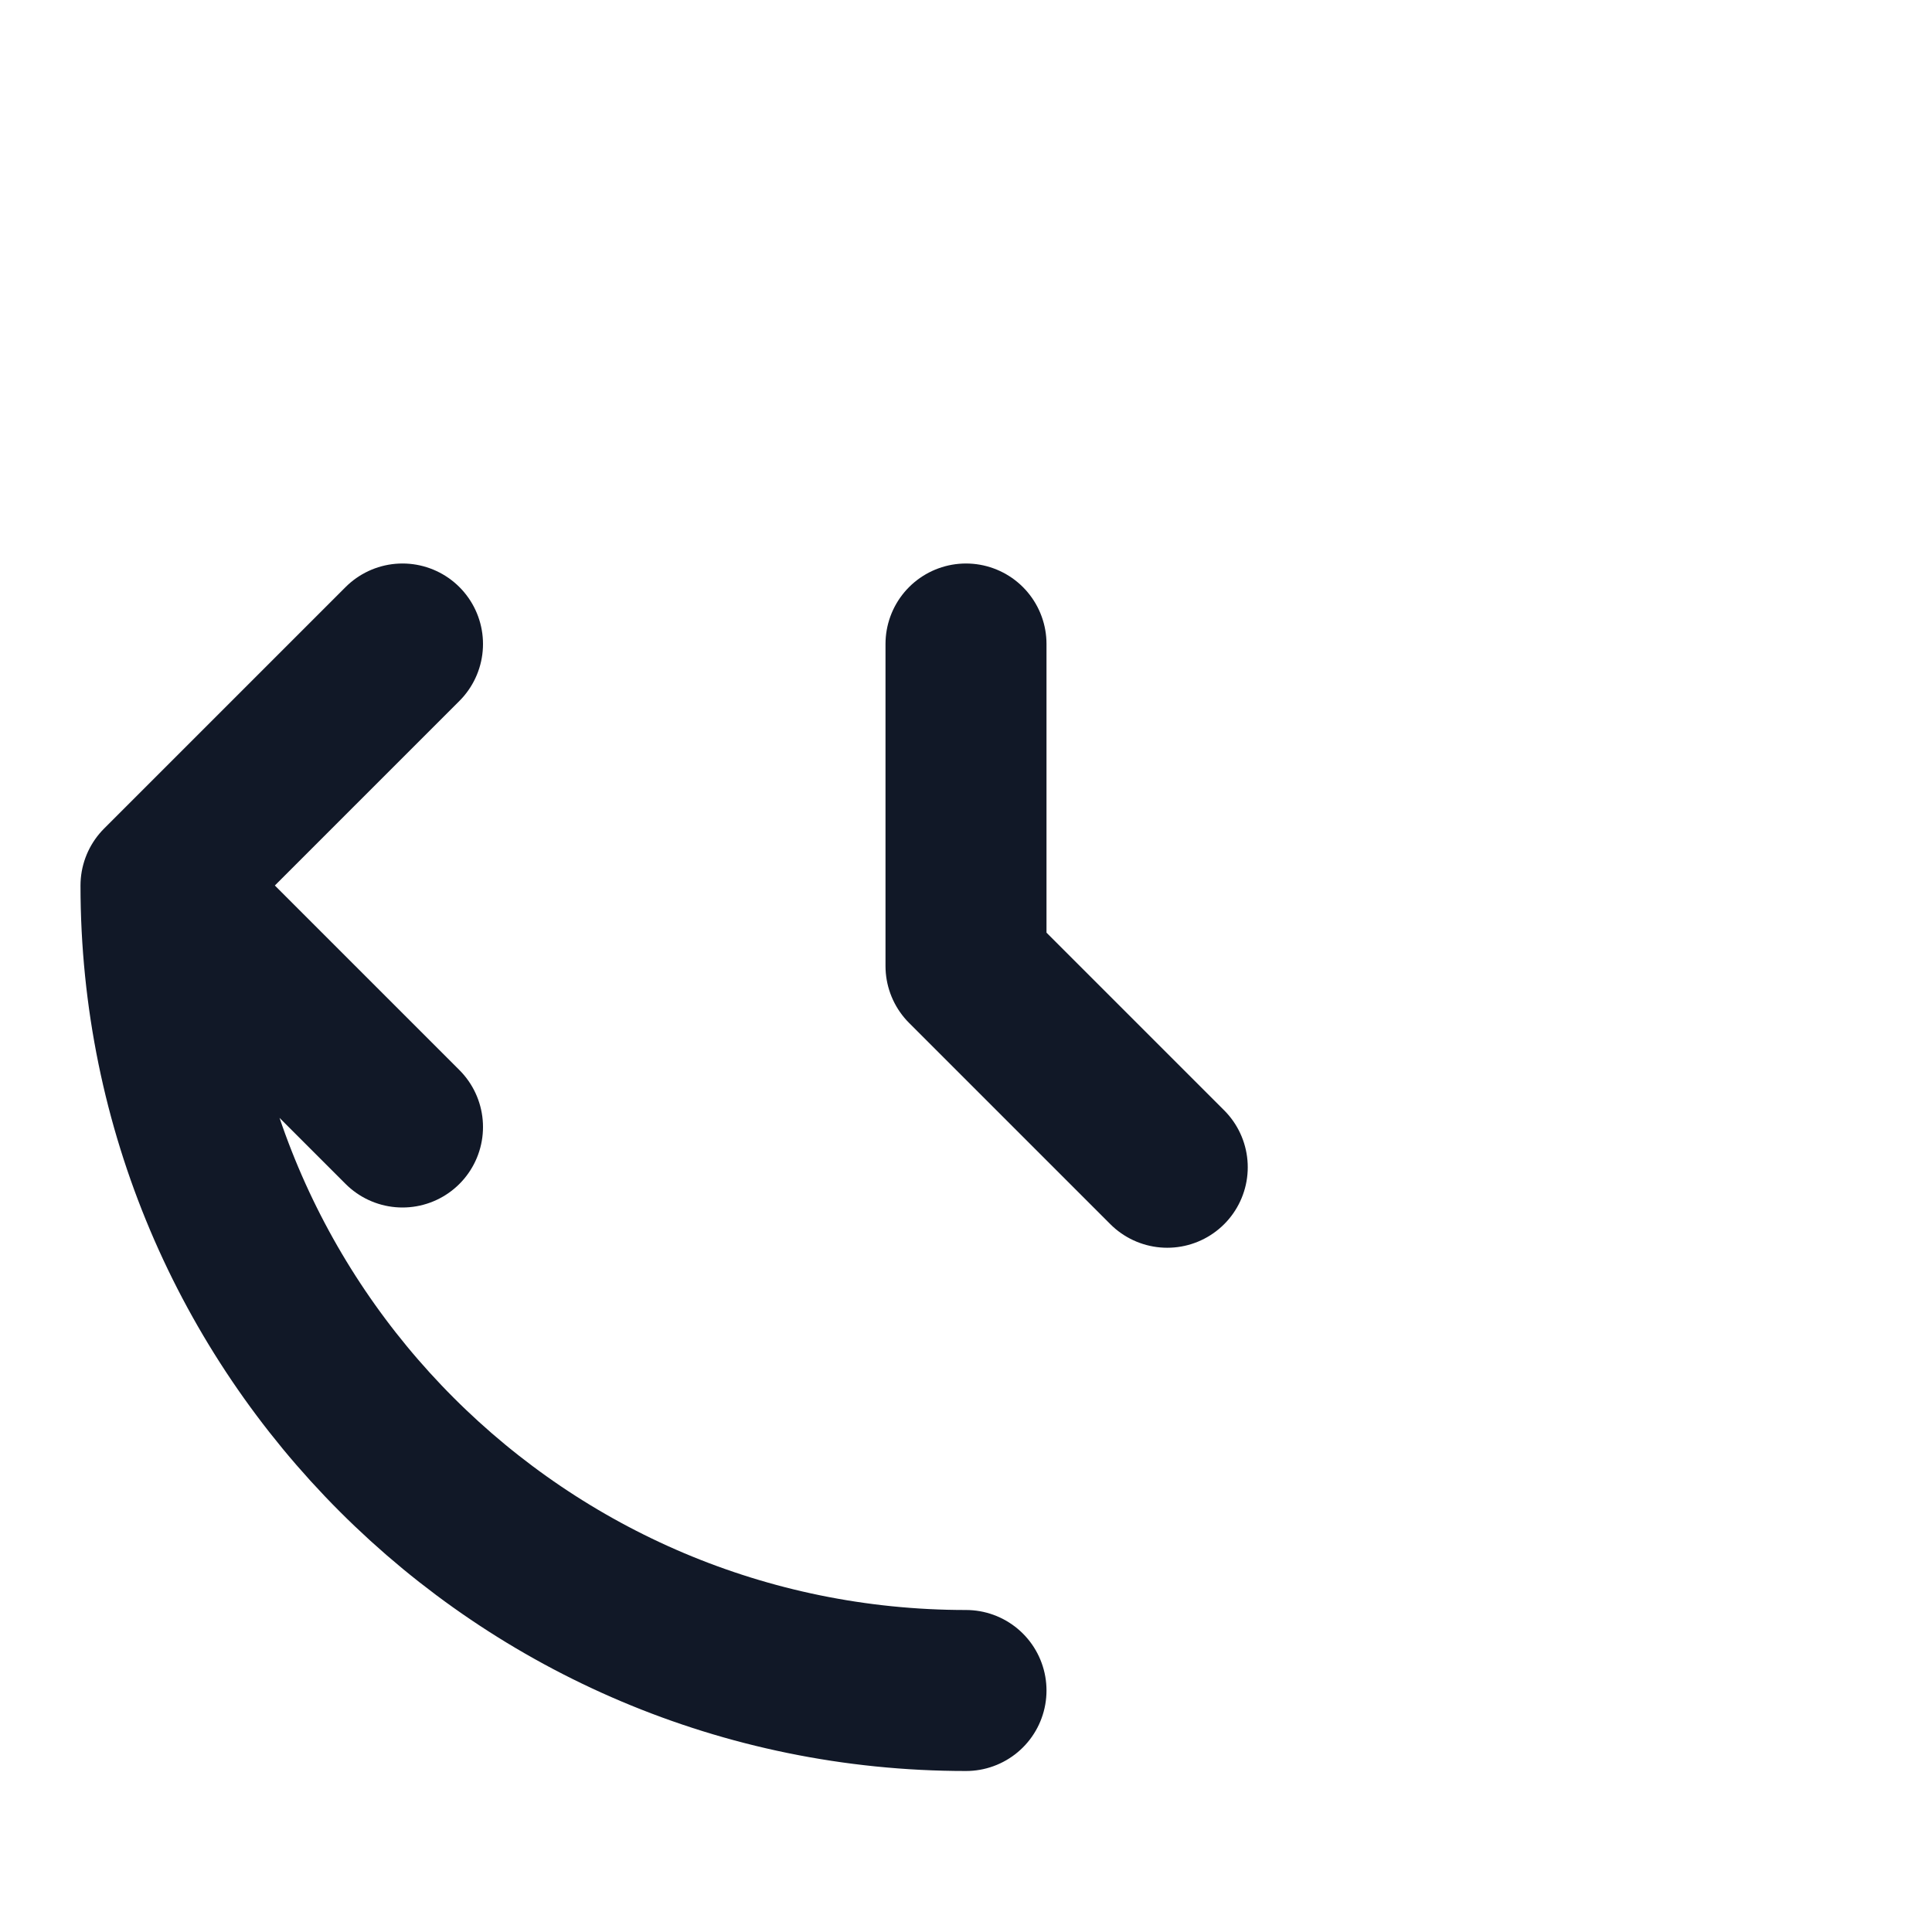 <svg xmlns="http://www.w3.org/2000/svg" width="24" height="24" viewBox="0 0 24 24" fill="none">
    <path
        d="M12 8V12L14.5 14.5M12 21C6.477 21 2 16.523 2 11M2 11L5 8M2 11L5 14"
        stroke="#111827" stroke-width="2" stroke-linecap="round" stroke-linejoin="round" />
</svg>